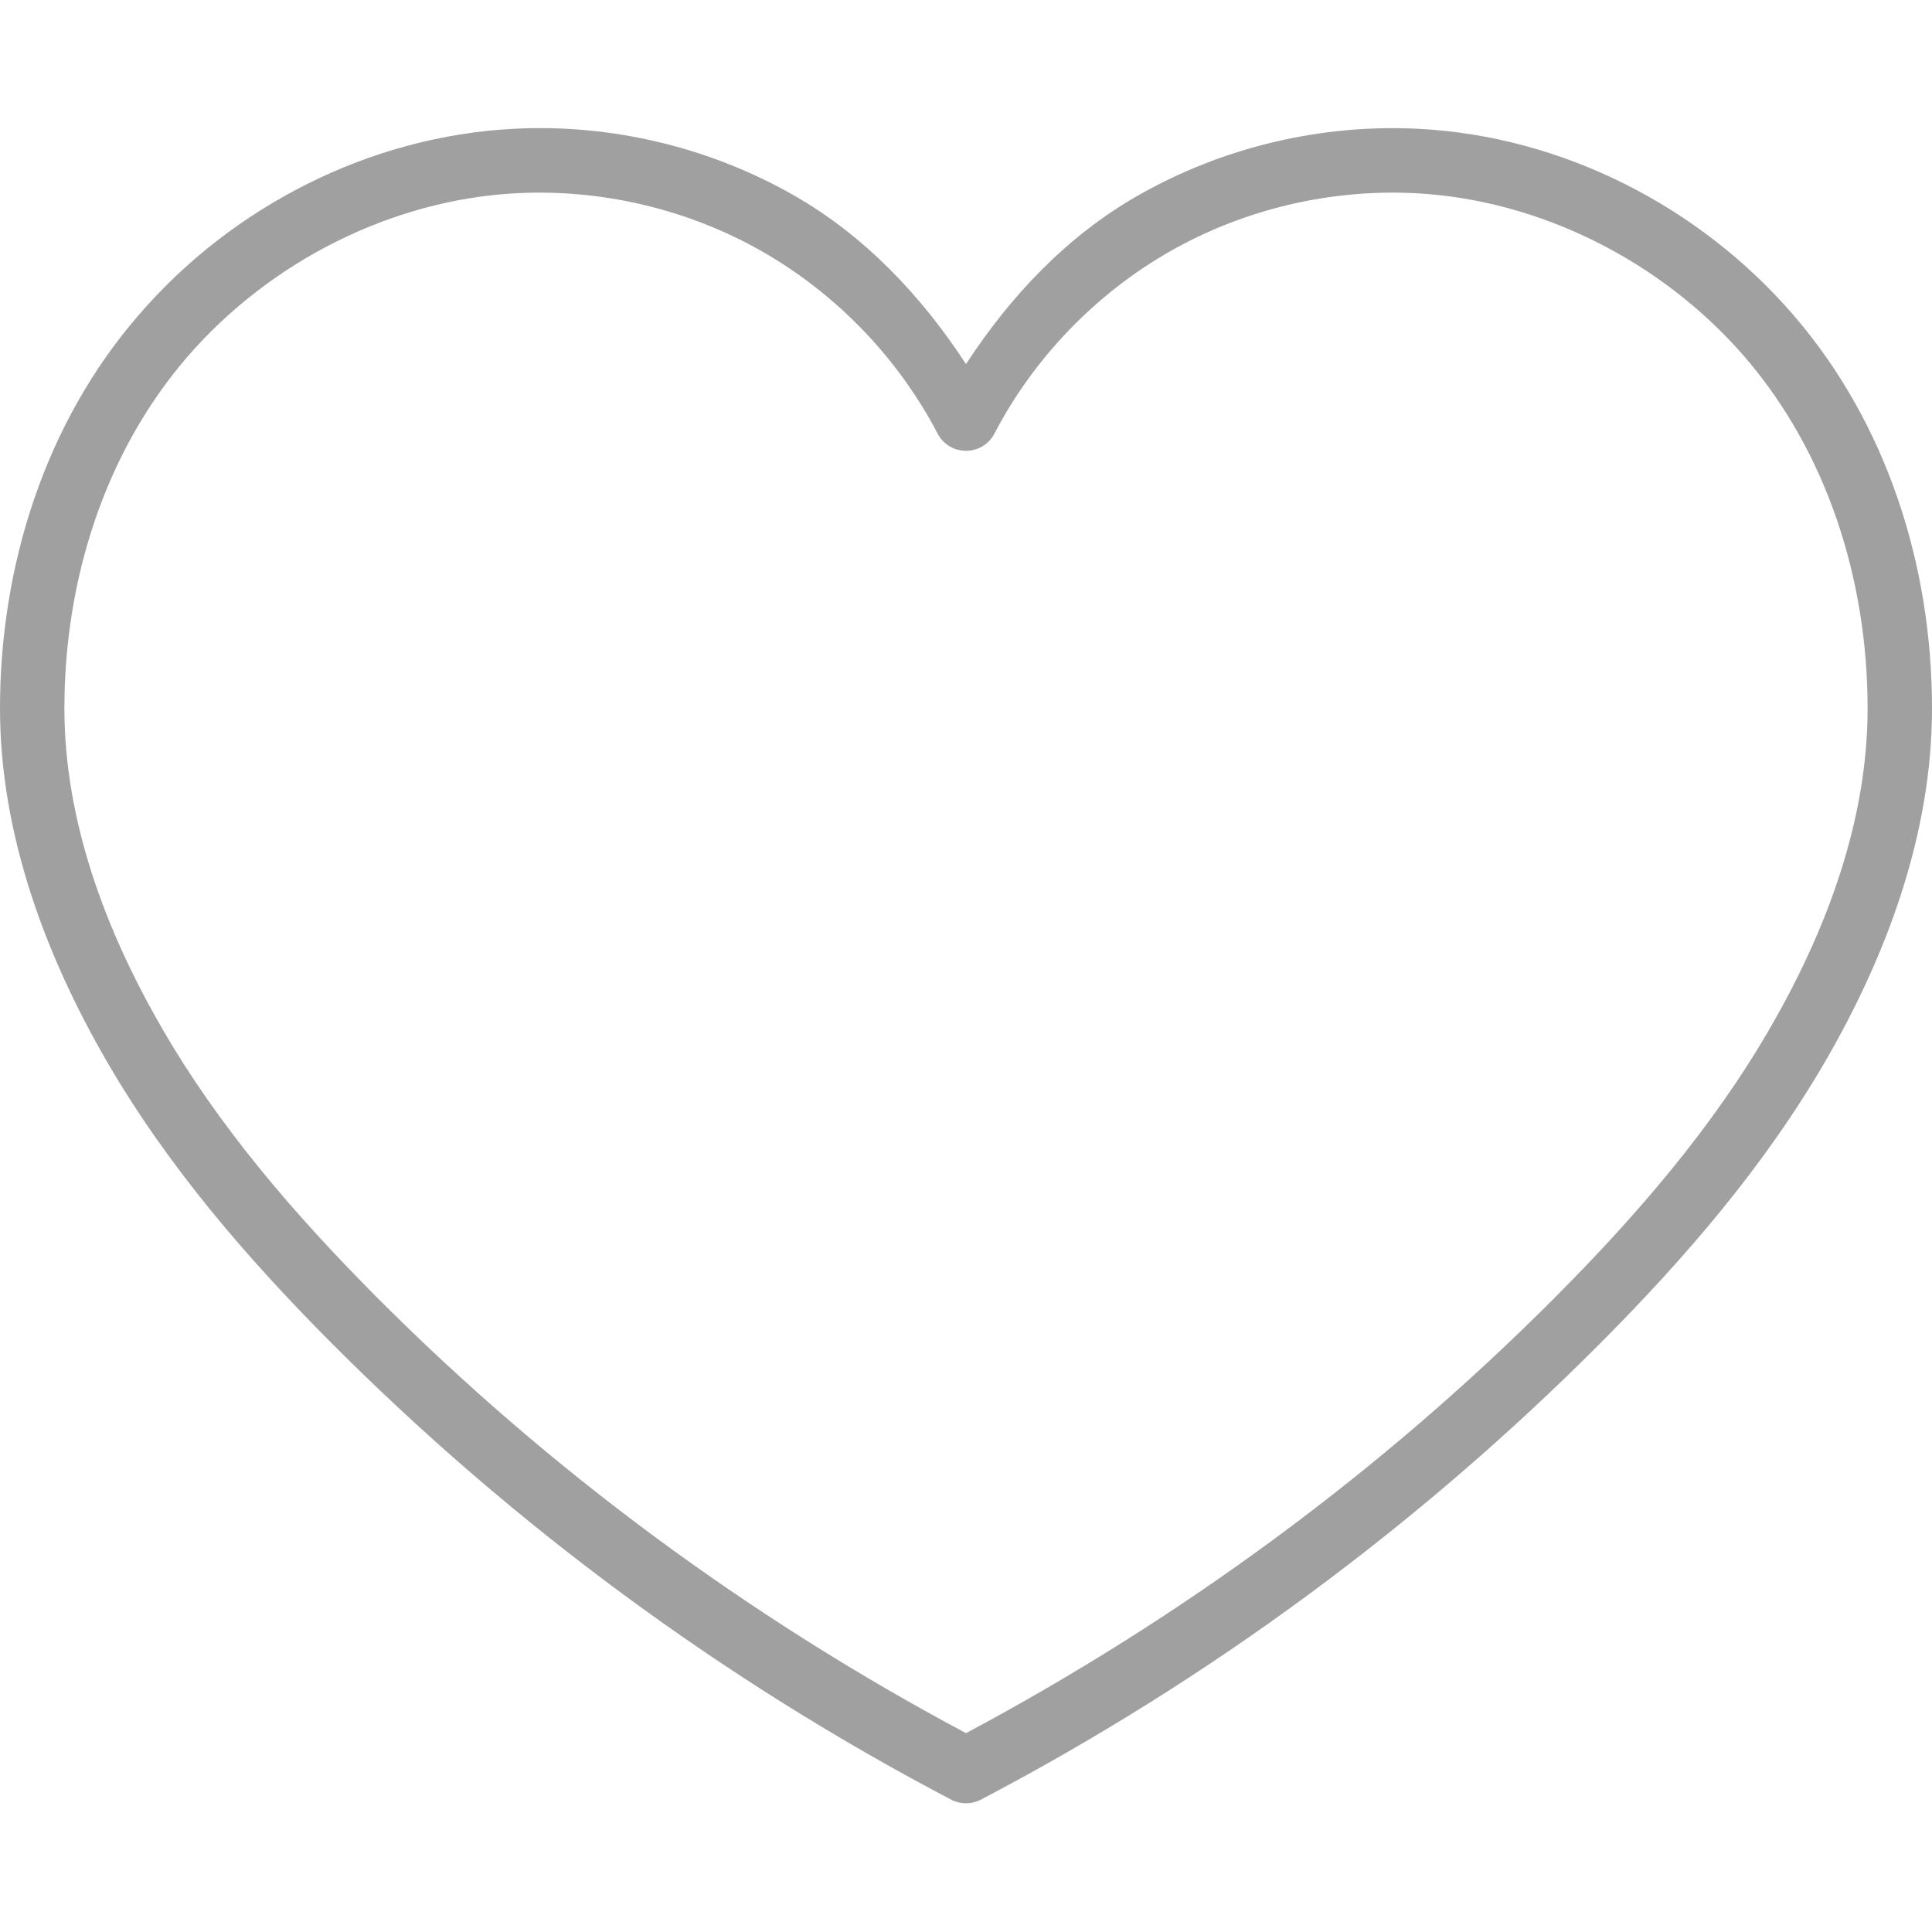 <svg width="24" height="24" viewBox="0 0 24 24" fill="none" xmlns="http://www.w3.org/2000/svg">
<g clip-path="url(#clip0_13_66)">
<path d="M6.38 1.6C4.592 1.693 2.888 2.562 1.724 3.912C0.56 5.256 0 7.029 0 8.8C0 10.35 0.558 11.853 1.317 13.168C2.077 14.483 3.069 15.63 4.117 16.683C6.376 18.95 8.981 20.869 11.814 22.355C11.93 22.416 12.07 22.416 12.186 22.355C15.02 20.869 17.624 18.95 19.883 16.683C20.931 15.63 21.923 14.483 22.683 13.169C23.443 11.854 24 10.352 24 8.8C24 7.024 23.44 5.258 22.277 3.912C21.112 2.562 19.408 1.692 17.621 1.6C16.408 1.538 15.185 1.829 14.131 2.432C13.254 2.933 12.551 3.678 12 4.523C11.448 3.678 10.746 2.933 9.869 2.431C8.816 1.828 7.591 1.536 6.38 1.6ZM6.42 2.4C7.476 2.346 8.552 2.6 9.47 3.125C10.389 3.65 11.156 4.446 11.646 5.384C11.795 5.672 12.205 5.672 12.354 5.384C12.844 4.446 13.61 3.65 14.53 3.125C15.448 2.6 16.522 2.346 17.58 2.4C19.134 2.48 20.65 3.25 21.672 4.432C22.696 5.618 23.2 7.2 23.2 8.8C23.2 10.184 22.698 11.544 21.99 12.768C21.282 13.996 20.339 15.091 19.317 16.117C17.168 18.274 14.686 20.097 12 21.53C9.314 20.098 6.832 18.274 4.683 16.117C3.661 15.091 2.718 13.997 2.01 12.769C1.302 11.544 0.8 10.184 0.8 8.8C0.8 7.2 1.304 5.618 2.328 4.432C3.35 3.25 4.866 2.48 6.42 2.4Z" fill="#A0A0A0"/>
</g>
<defs>
<clipPath id="clip0_13_66">
<rect width="24" height="24" fill="white"/>
</clipPath>
</defs>
</svg>

